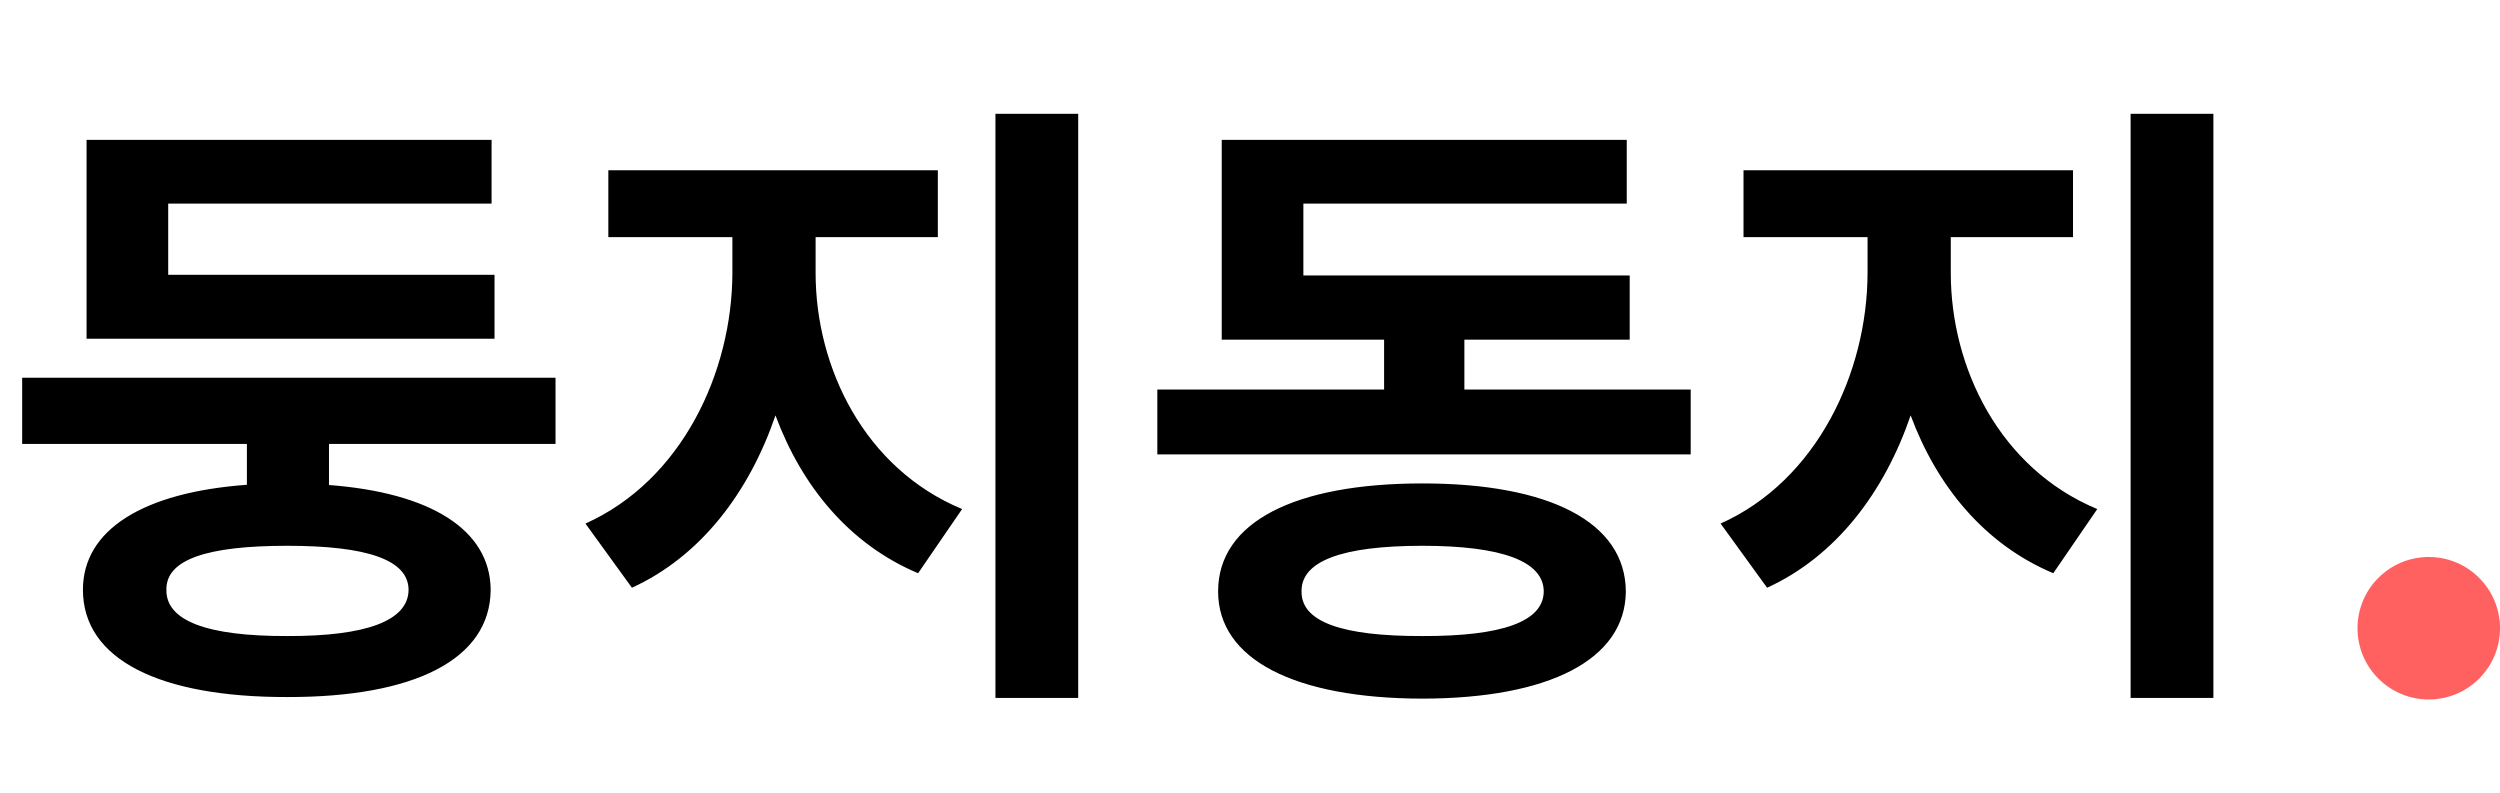 <svg width="227" height="72" viewBox="0 0 227 72" fill="none" xmlns="http://www.w3.org/2000/svg">
<path d="M50.442 34.3V40.312H29.872V44.039C39.096 44.739 44.512 48.096 44.553 53.552C44.512 59.894 37.593 63.312 26.083 63.292C14.511 63.312 7.53 59.894 7.53 53.552C7.53 48.075 13.049 44.698 22.418 44.019V40.312H2.012V34.3H50.442ZM7.86 30.758V12.7H44.635V18.486H15.273V24.952H44.903V30.758H7.86ZM15.108 53.552C15.067 56.353 18.753 57.773 26.083 57.753C33.29 57.773 37.078 56.353 37.099 53.552C37.078 50.814 33.29 49.558 26.083 49.558C18.753 49.558 15.067 50.814 15.108 53.552ZM74.057 24.787C74.057 33.373 78.484 42.536 87.359 46.222L83.364 52.049C77.105 49.414 72.801 44.142 70.413 37.718C68.024 44.698 63.638 50.505 57.379 53.367L53.158 47.54C61.929 43.607 66.48 33.785 66.501 24.787V21.534H55.237V15.459H85.156V21.534H74.057V24.787ZM90.386 63.374V10.332H97.901V63.374H90.386ZM153.515 35.371V41.26H105.085V35.371H125.676V30.841H110.933V12.7H147.709V18.486H118.346V25.013H147.976V30.841H132.966V35.371H153.515ZM110.604 53.697C110.604 47.396 117.584 43.895 129.156 43.895C140.667 43.895 147.585 47.396 147.626 53.697C147.585 59.894 140.667 63.415 129.156 63.436C117.584 63.415 110.604 59.894 110.604 53.697ZM118.181 53.697C118.14 56.456 121.826 57.773 129.156 57.753C136.363 57.773 140.152 56.456 140.172 53.697C140.152 50.958 136.363 49.558 129.156 49.558C121.826 49.558 118.14 50.958 118.181 53.697ZM177.131 24.787C177.131 33.373 181.558 42.536 190.432 46.222L186.438 52.049C180.178 49.414 175.875 44.142 173.486 37.718C171.098 44.698 166.712 50.505 160.452 53.367L156.231 47.54C165.003 43.607 169.553 33.785 169.574 24.787V21.534H158.311V15.459H188.229V21.534H177.131V24.787ZM193.459 63.374V10.332H200.975V63.374H193.459Z" fill="black"/>
<circle cx="6.469" cy="6.469" r="6.469" transform="matrix(1 0 0 -1 214.062 63.513)" fill="#FF6161"/>
</svg>
